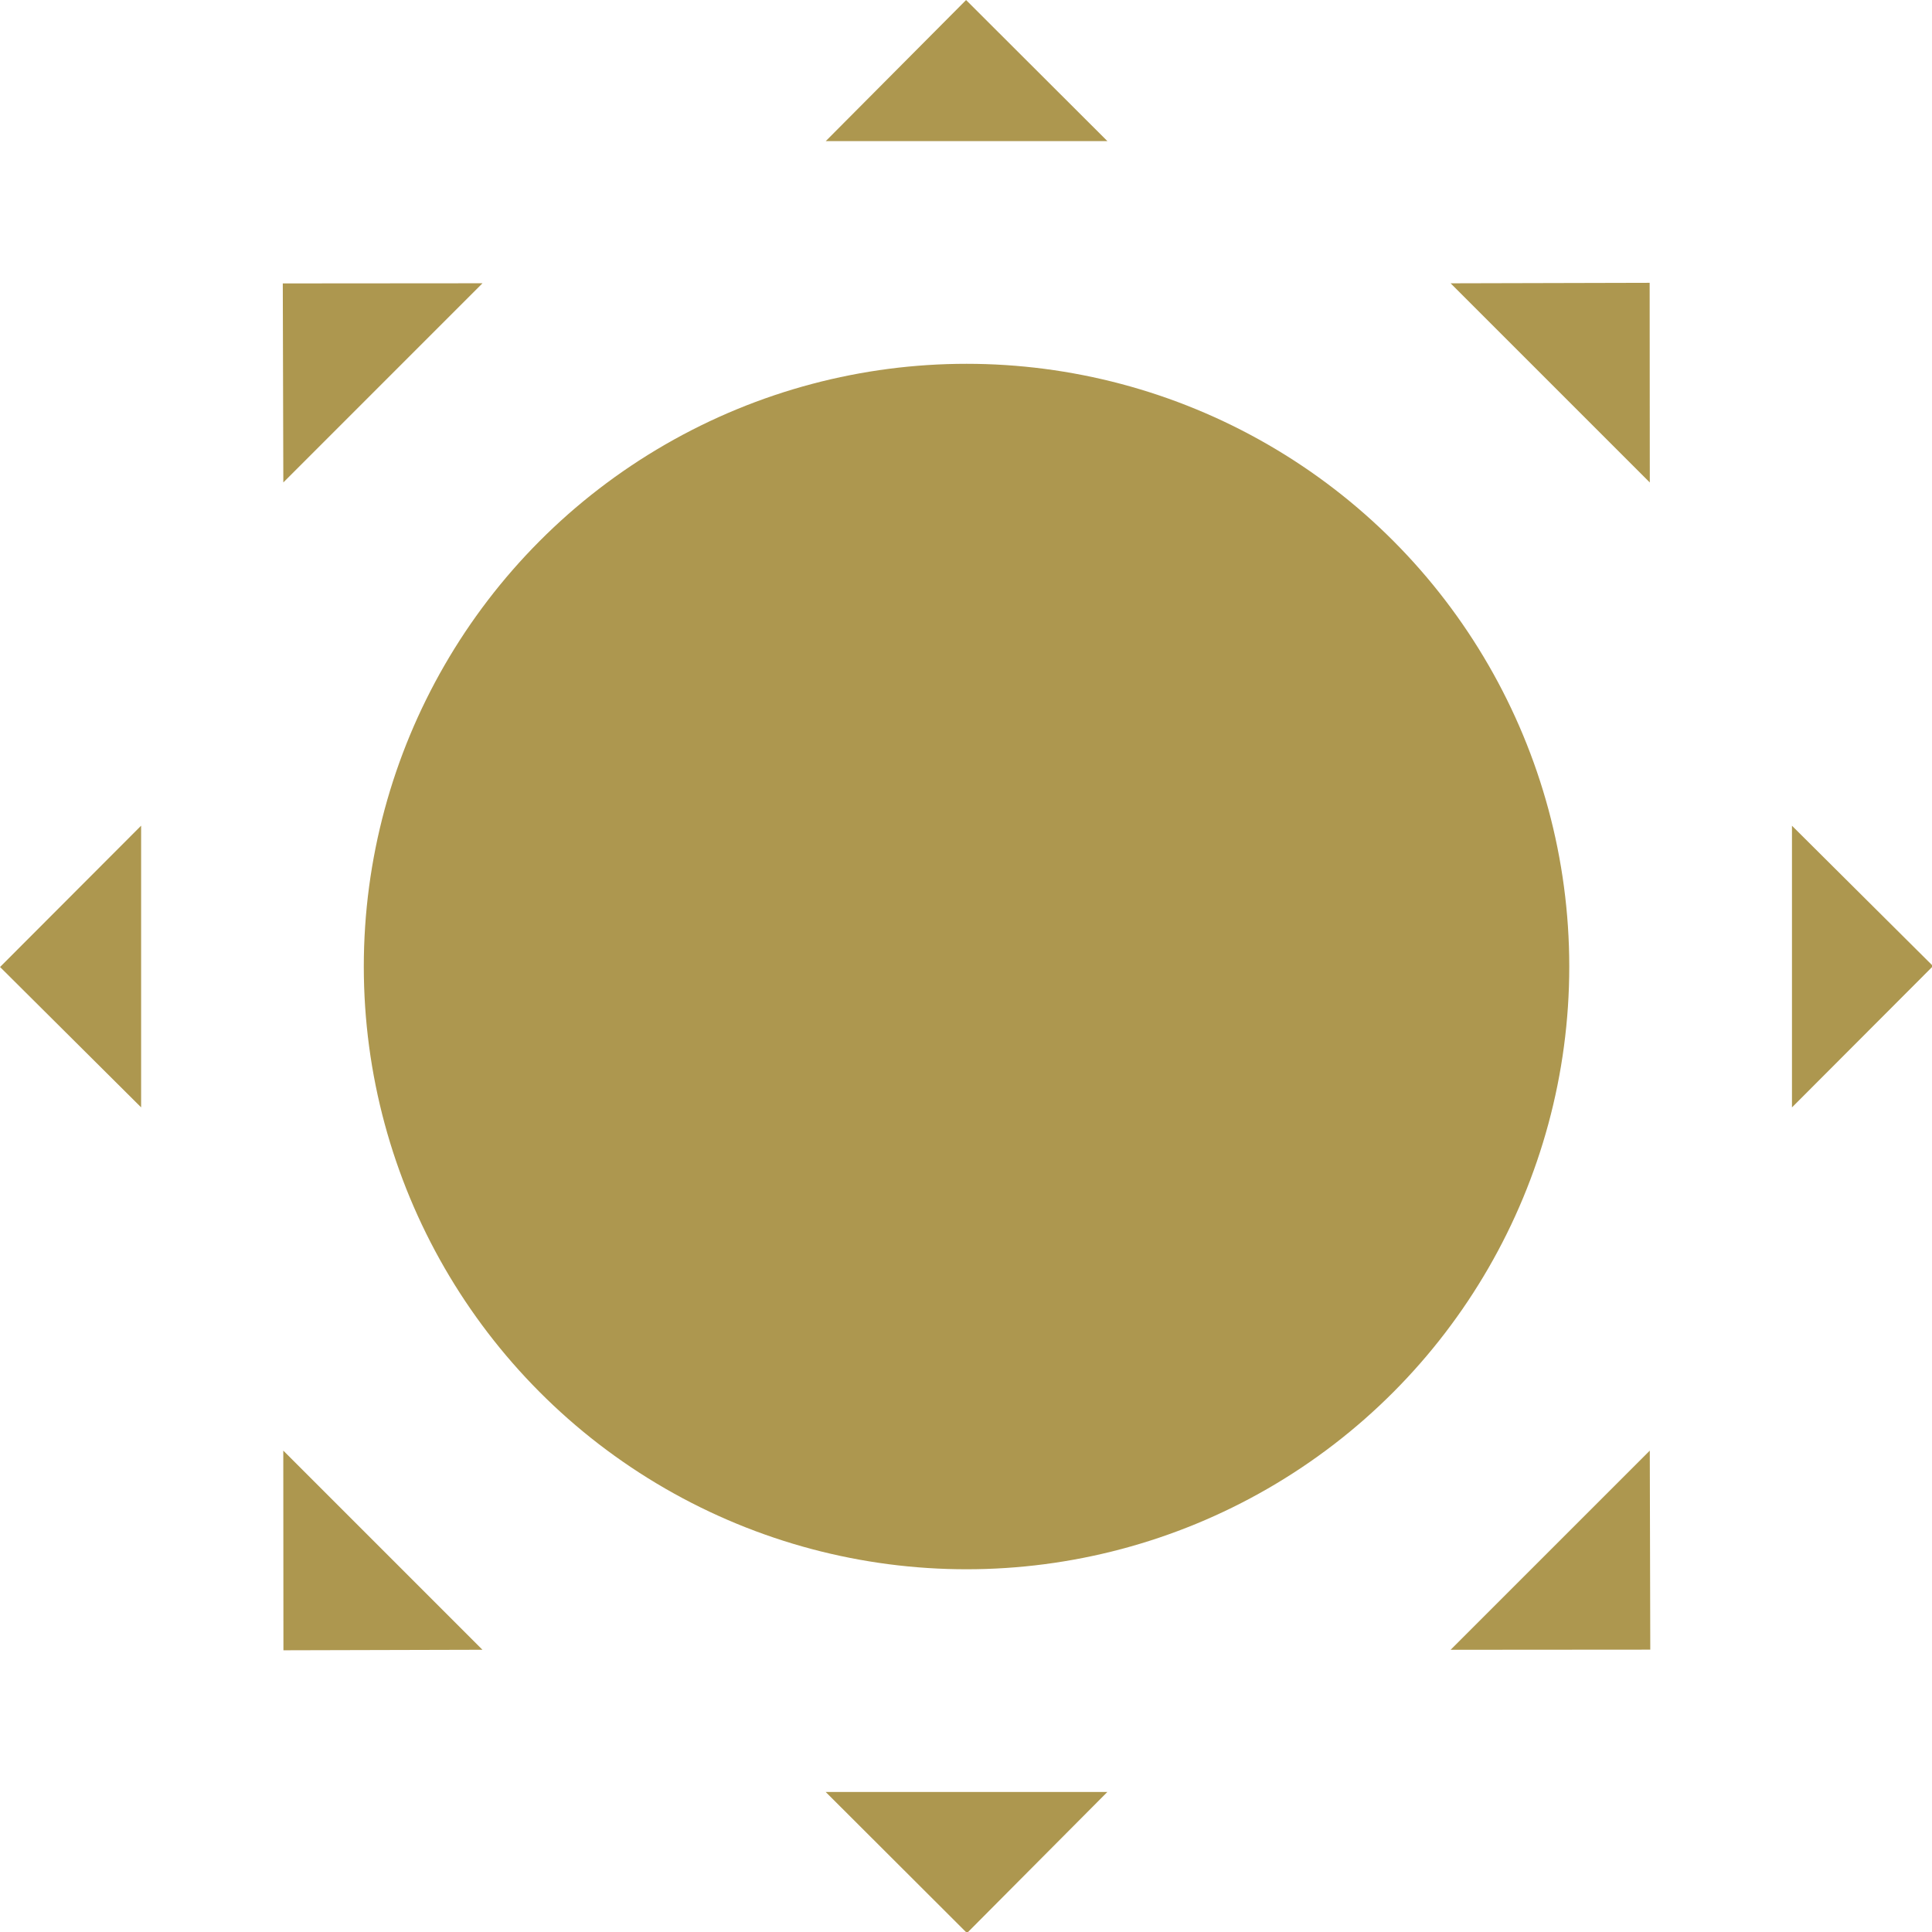<svg data-v-d3f97b9e="" xmlns="http://www.w3.org/2000/svg" viewBox="0 0 59.999 60"><!----><!----><!----><!----><g data-v-d3f97b9e="" id="c27a5c85-5a0d-4b3b-93e5-ebf7f56a110e" transform="matrix(0.667,0,0,0.667,-3.44,-2.334)" stroke="none" fill="#AD974F"><circle cx="50.159" cy="48.501" r="28.063"></circle><path d="M11.728 41.943v13.115L5.16 48.523zM88.591 55.06V41.945l6.568 6.535zM18.347 71.039l9.273 9.273-9.266.024zM81.972 25.964l-9.274-9.274 9.267-.023zM72.697 80.313l9.274-9.273.023 9.266zM27.622 16.688l-9.273 9.274-.025-9.267zM56.718 10.07H43.604l6.534-6.569zM43.601 86.933h13.115l-6.535 6.569z"></path></g><!----></svg>